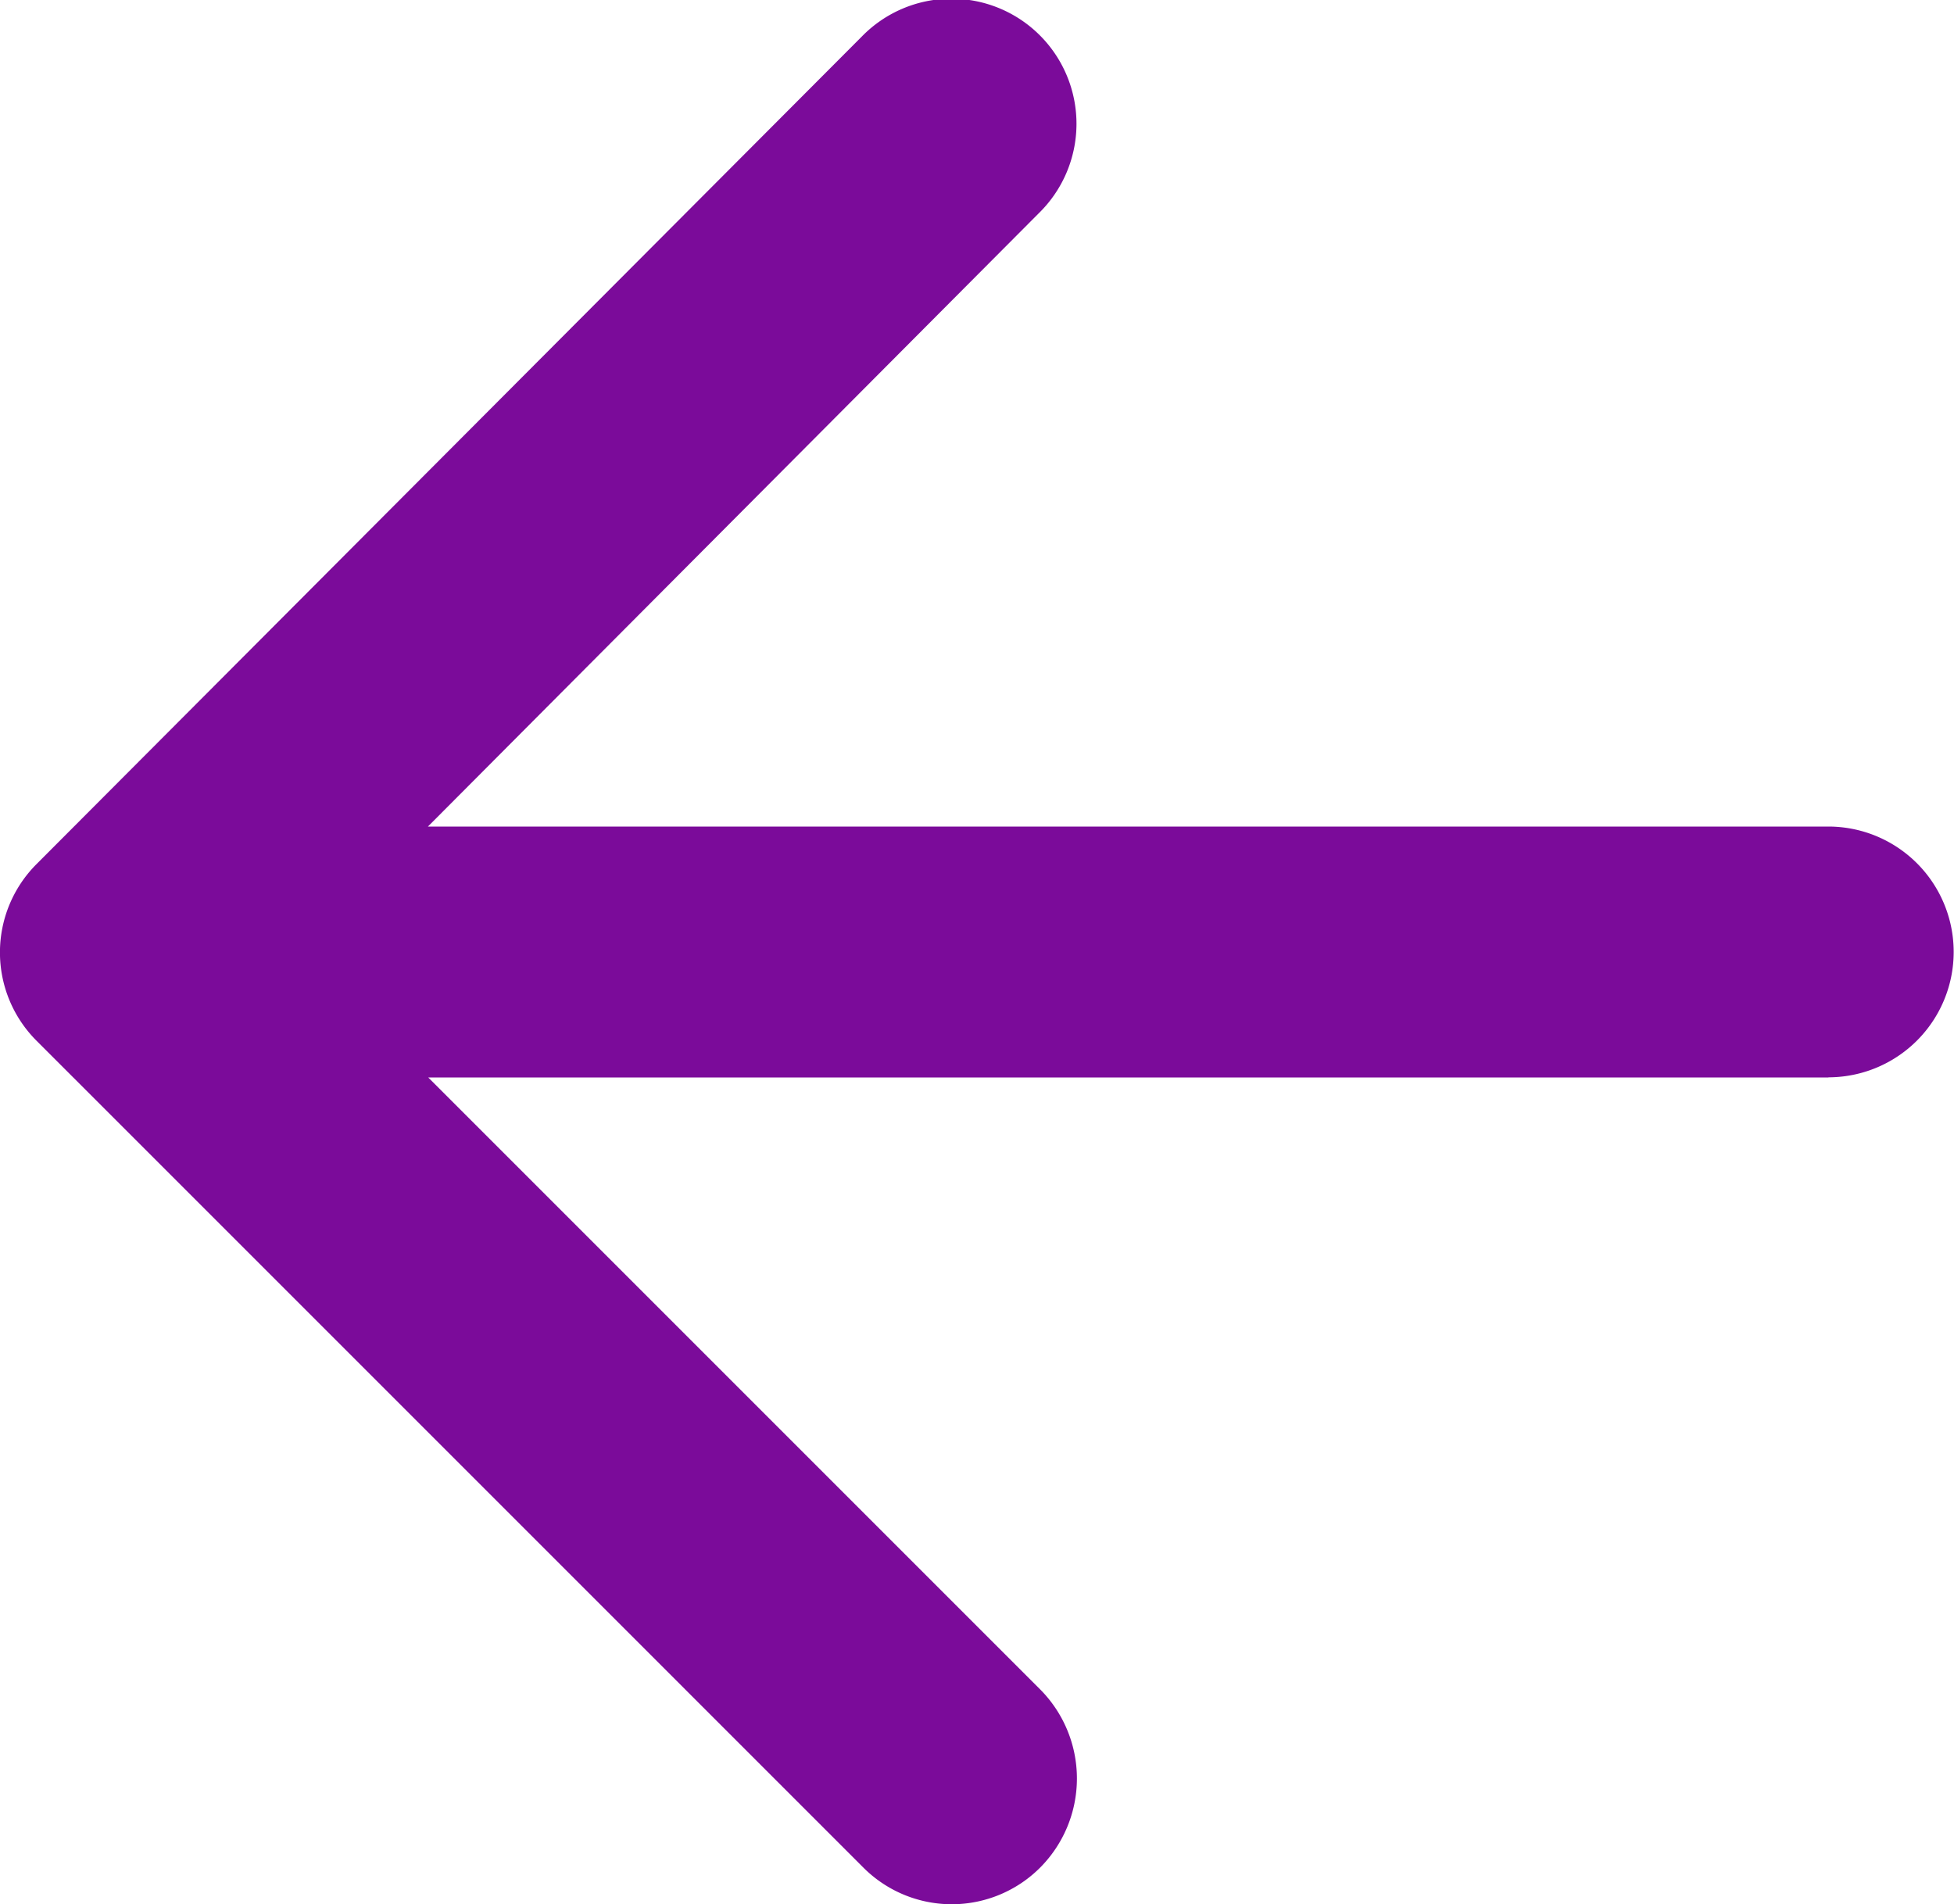 <svg xmlns="http://www.w3.org/2000/svg" width="12" height="11.694" viewBox="0 0 12 11.694"><defs><style>.a{fill:#7b0b9a;}</style></defs><path class="a" d="M15.23,11.025h-8.6l3.758,3.758a.776.776,0,0,1,0,1.094.767.767,0,0,1-1.086,0L4.225,10.8a.767.767,0,0,1,0-1.086L9.292,4.633a.768.768,0,1,1,1.086,1.086L6.628,9.484h8.6a.77.77,0,0,1,0,1.54Z" transform="translate(-4 -4.408)"/></svg>